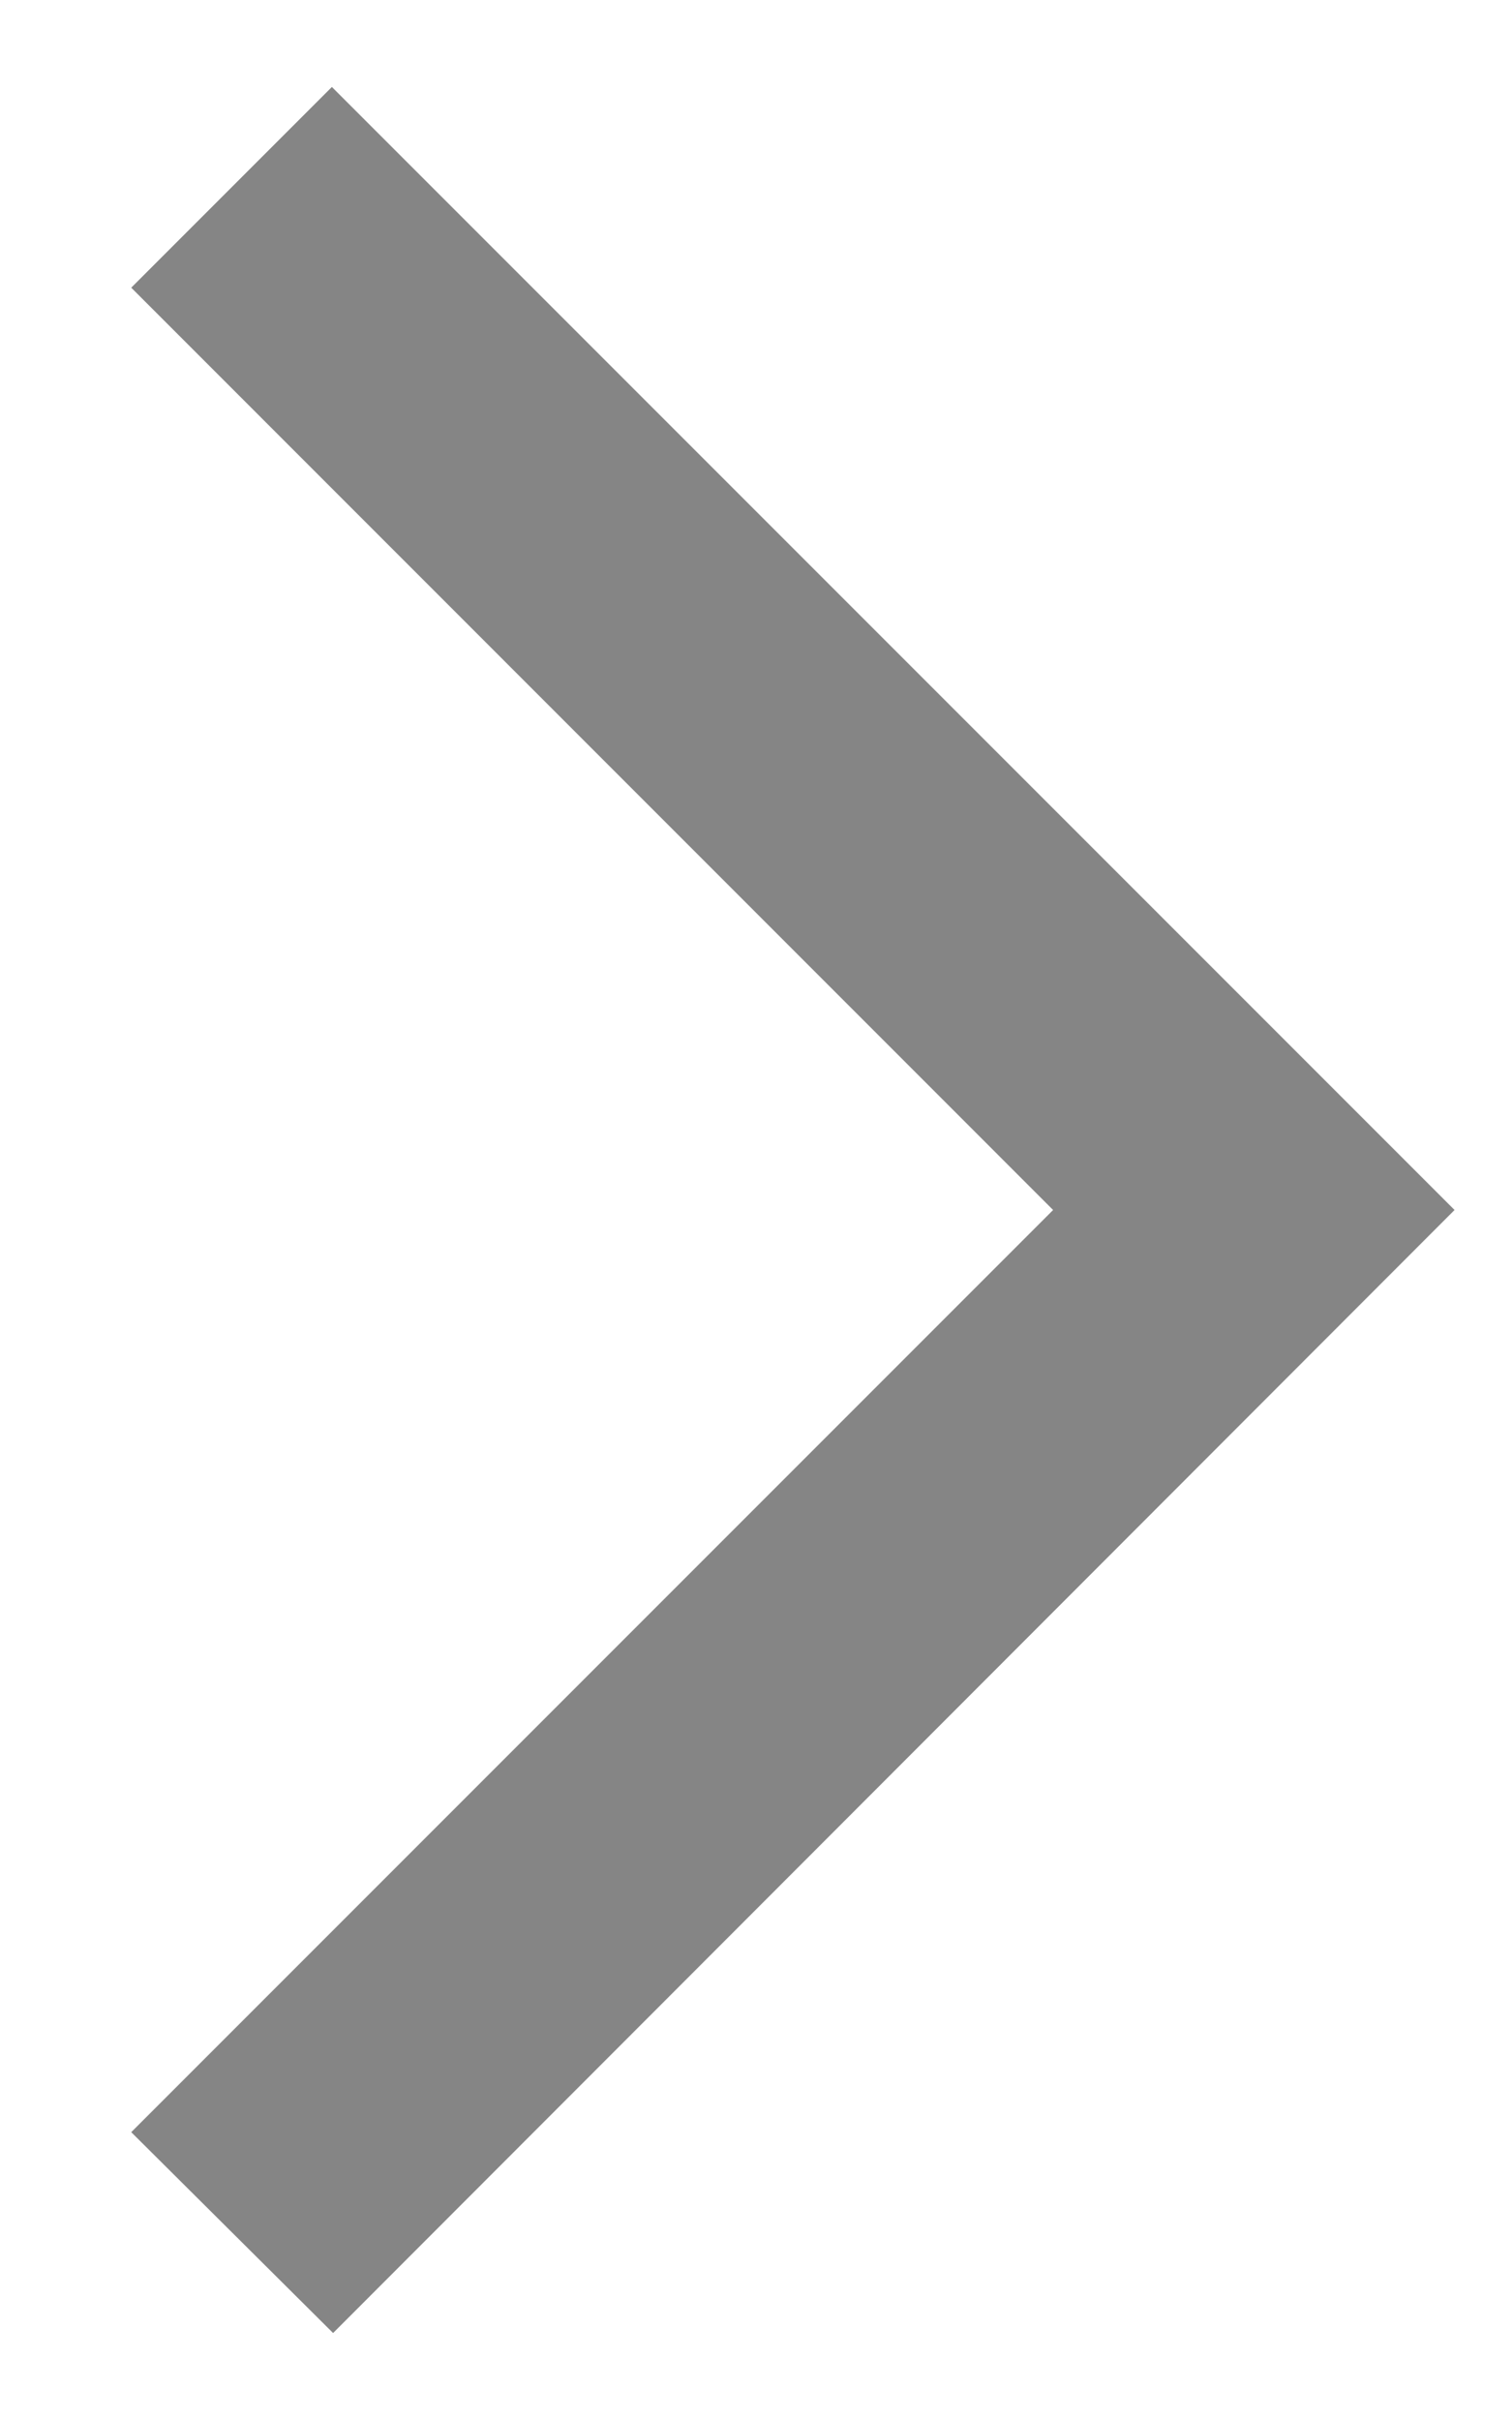 <svg width="10" height="16" viewBox="0 0 10 16" fill="none" xmlns="http://www.w3.org/2000/svg">
<path d="M0.868 14.097L2.203 15.425L9.62 8L2.195 0.575L0.868 1.902L6.965 8L0.868 14.097V14.097Z" fill="#858585"/>
</svg>
